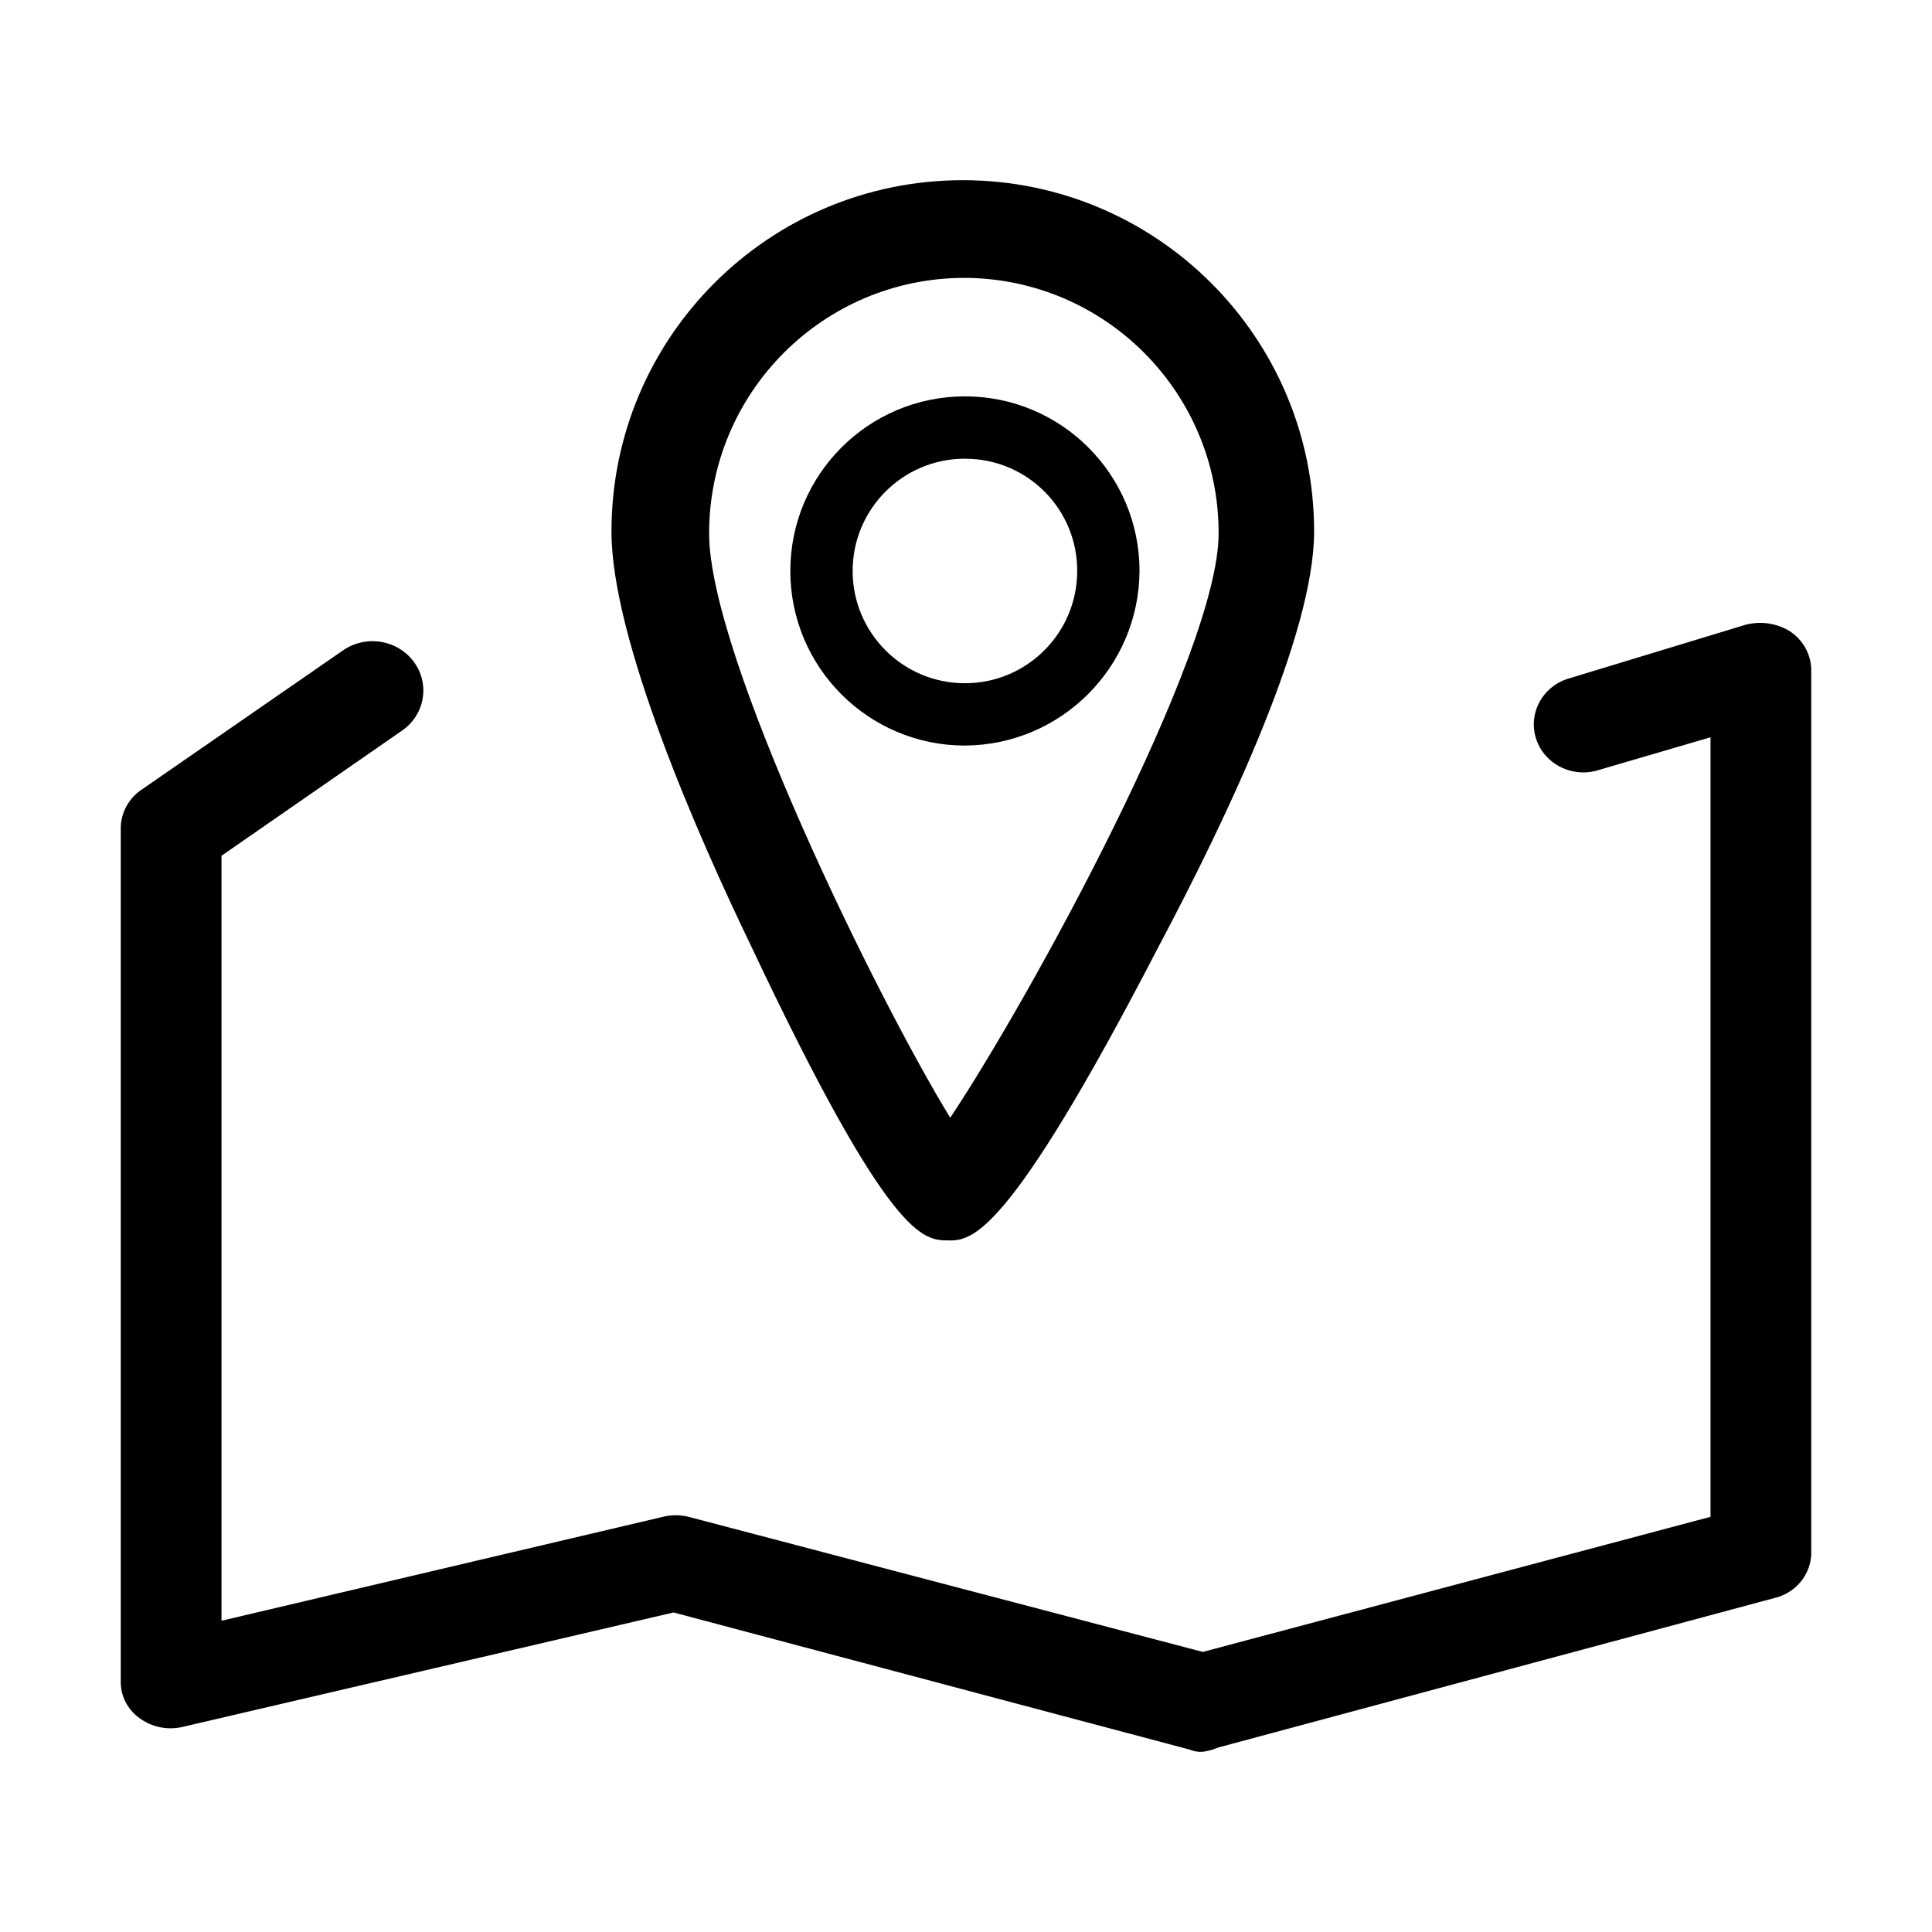 <svg t="1681452912340" class="icon" viewBox="0 0 1024 1024" version="1.1" xmlns="http://www.w3.org/2000/svg" p-id="3625" width="28" height="28"><path d="M637.46 928.46c-2.33 0.17-4.66-0.21-6.8-1.11l-273.67-72.71-260.04 60.62c-7.88 1.89-16.21 0.26-22.72-4.43-6.56-4.55-10.38-11.94-10.22-19.76V439.26c-0.06-8.38 4.21-16.24 11.36-20.94l106.74-73.81c12.22-8.22 29-5.26 37.47 6.6 8.47 11.86 5.42 28.14-6.8 36.35l-95.38 66.11v405.46l233.93-55.08c4.48-1.1 9.17-1.1 13.64 0l272.53 71.6 269.11-71.6V390.78l-60.19 17.62c-13.92 3.87-28.45-3.94-32.44-17.45-3.83-12.97 3.43-26.59 16.56-31.04l94.24-28.65c8.08-2.26 16.77-1.06 23.86 3.32 7.16 4.7 11.42 12.56 11.36 20.94v467.19c0.08 11.42-7.89 21.42-19.3 24.22l-295.26 79.35a29.415 29.415 0 0 1-8.14 2.21l0.16-0.03z" p-id="3626"></path><path d="M511.43 395.16c-51.11 0-92.54-41.43-92.54-92.54 0-51.11 41.43-92.54 92.54-92.54 51.11 0 92.54 41.43 92.54 92.54-0.3 50.98-41.56 92.24-92.54 92.54z m0-152.05c-32.87 0-59.51 26.64-59.51 59.51s26.64 59.51 59.51 59.51 59.51-26.64 59.51-59.51c0.11-32.73-26.34-59.36-59.07-59.47h-0.44v-0.04z" p-id="3627"></path><path d="M502.58 657.42c-13.24 0-30.86 0-104.68-156.44-27.66-57.3-73.81-162.01-73.81-219.27 0-102.84 83.37-186.21 186.21-186.21s186.21 83.37 186.21 186.21c0 53.98-45.17 149.84-82.63 220.38-80.41 155.37-99.14 155.37-111.27 155.37l-0.03-0.04z m8.81-510.14c-74.79-0.07-135.47 60.51-135.54 135.3v0.24c0 65 89.26 246.81 127.79 309.6 41.89-62.79 142.25-245.71 142.25-309.6 0.21-74.53-59.97-135.17-134.5-135.54z" p-id="3628"></path></svg>
